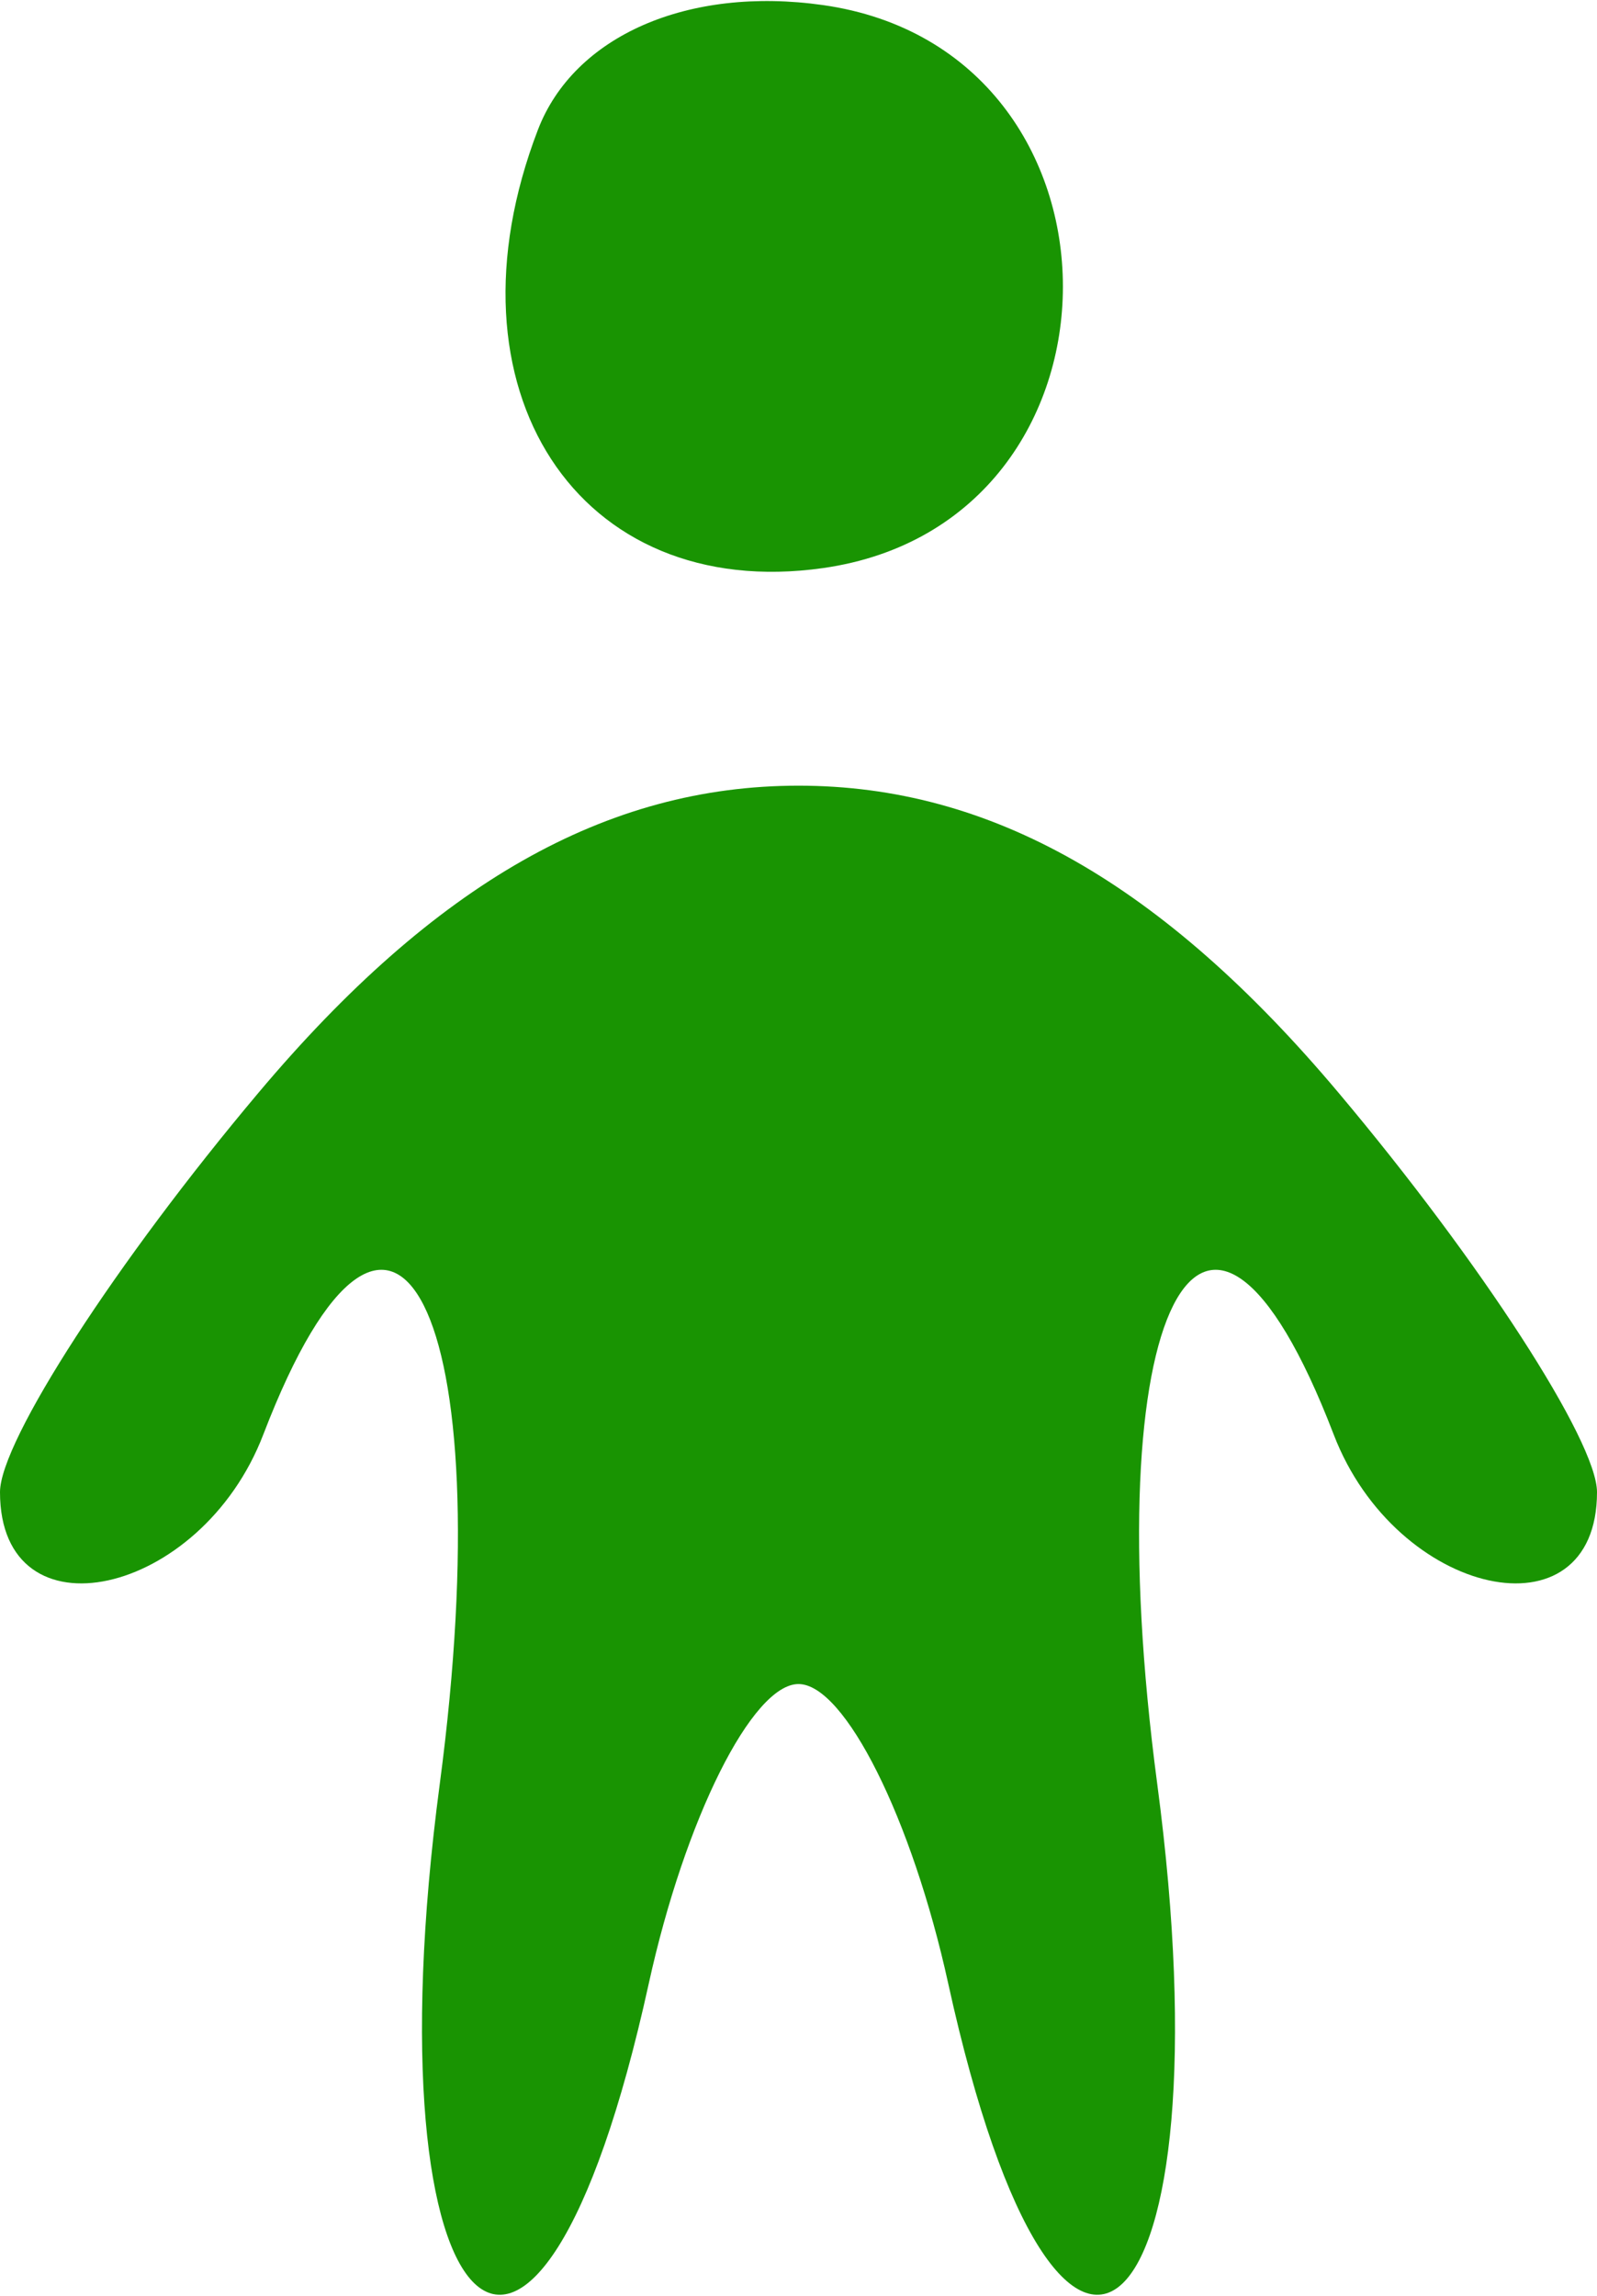 <svg width="16" height="23" viewBox="0 0 16 23" fill="none" xmlns="http://www.w3.org/2000/svg">
<path fill-rule="evenodd" clip-rule="evenodd" d="M5.389 1.301C4.393 3.896 5.788 6.04 8.246 5.691C11.45 5.236 11.45 0.506 8.246 0.051C6.893 -0.141 5.75 0.359 5.389 1.301ZM2.589 10.948C1.165 12.64 0 14.44 0 14.948C0 16.443 2.012 16.003 2.638 14.371C3.94 10.98 5.033 13.145 4.406 17.871C3.672 23.401 5.369 25.021 6.5 19.871C6.862 18.221 7.537 16.871 8 16.871C8.463 16.871 9.138 18.221 9.5 19.871C10.631 25.021 12.328 23.401 11.594 17.871C10.967 13.145 12.06 10.98 13.362 14.371C13.988 16.003 16 16.443 16 14.948C16 14.44 14.835 12.64 13.411 10.948C11.646 8.85 9.924 7.871 8 7.871C6.076 7.871 4.354 8.85 2.589 10.948Z" fill="#199402"/>
</svg>
